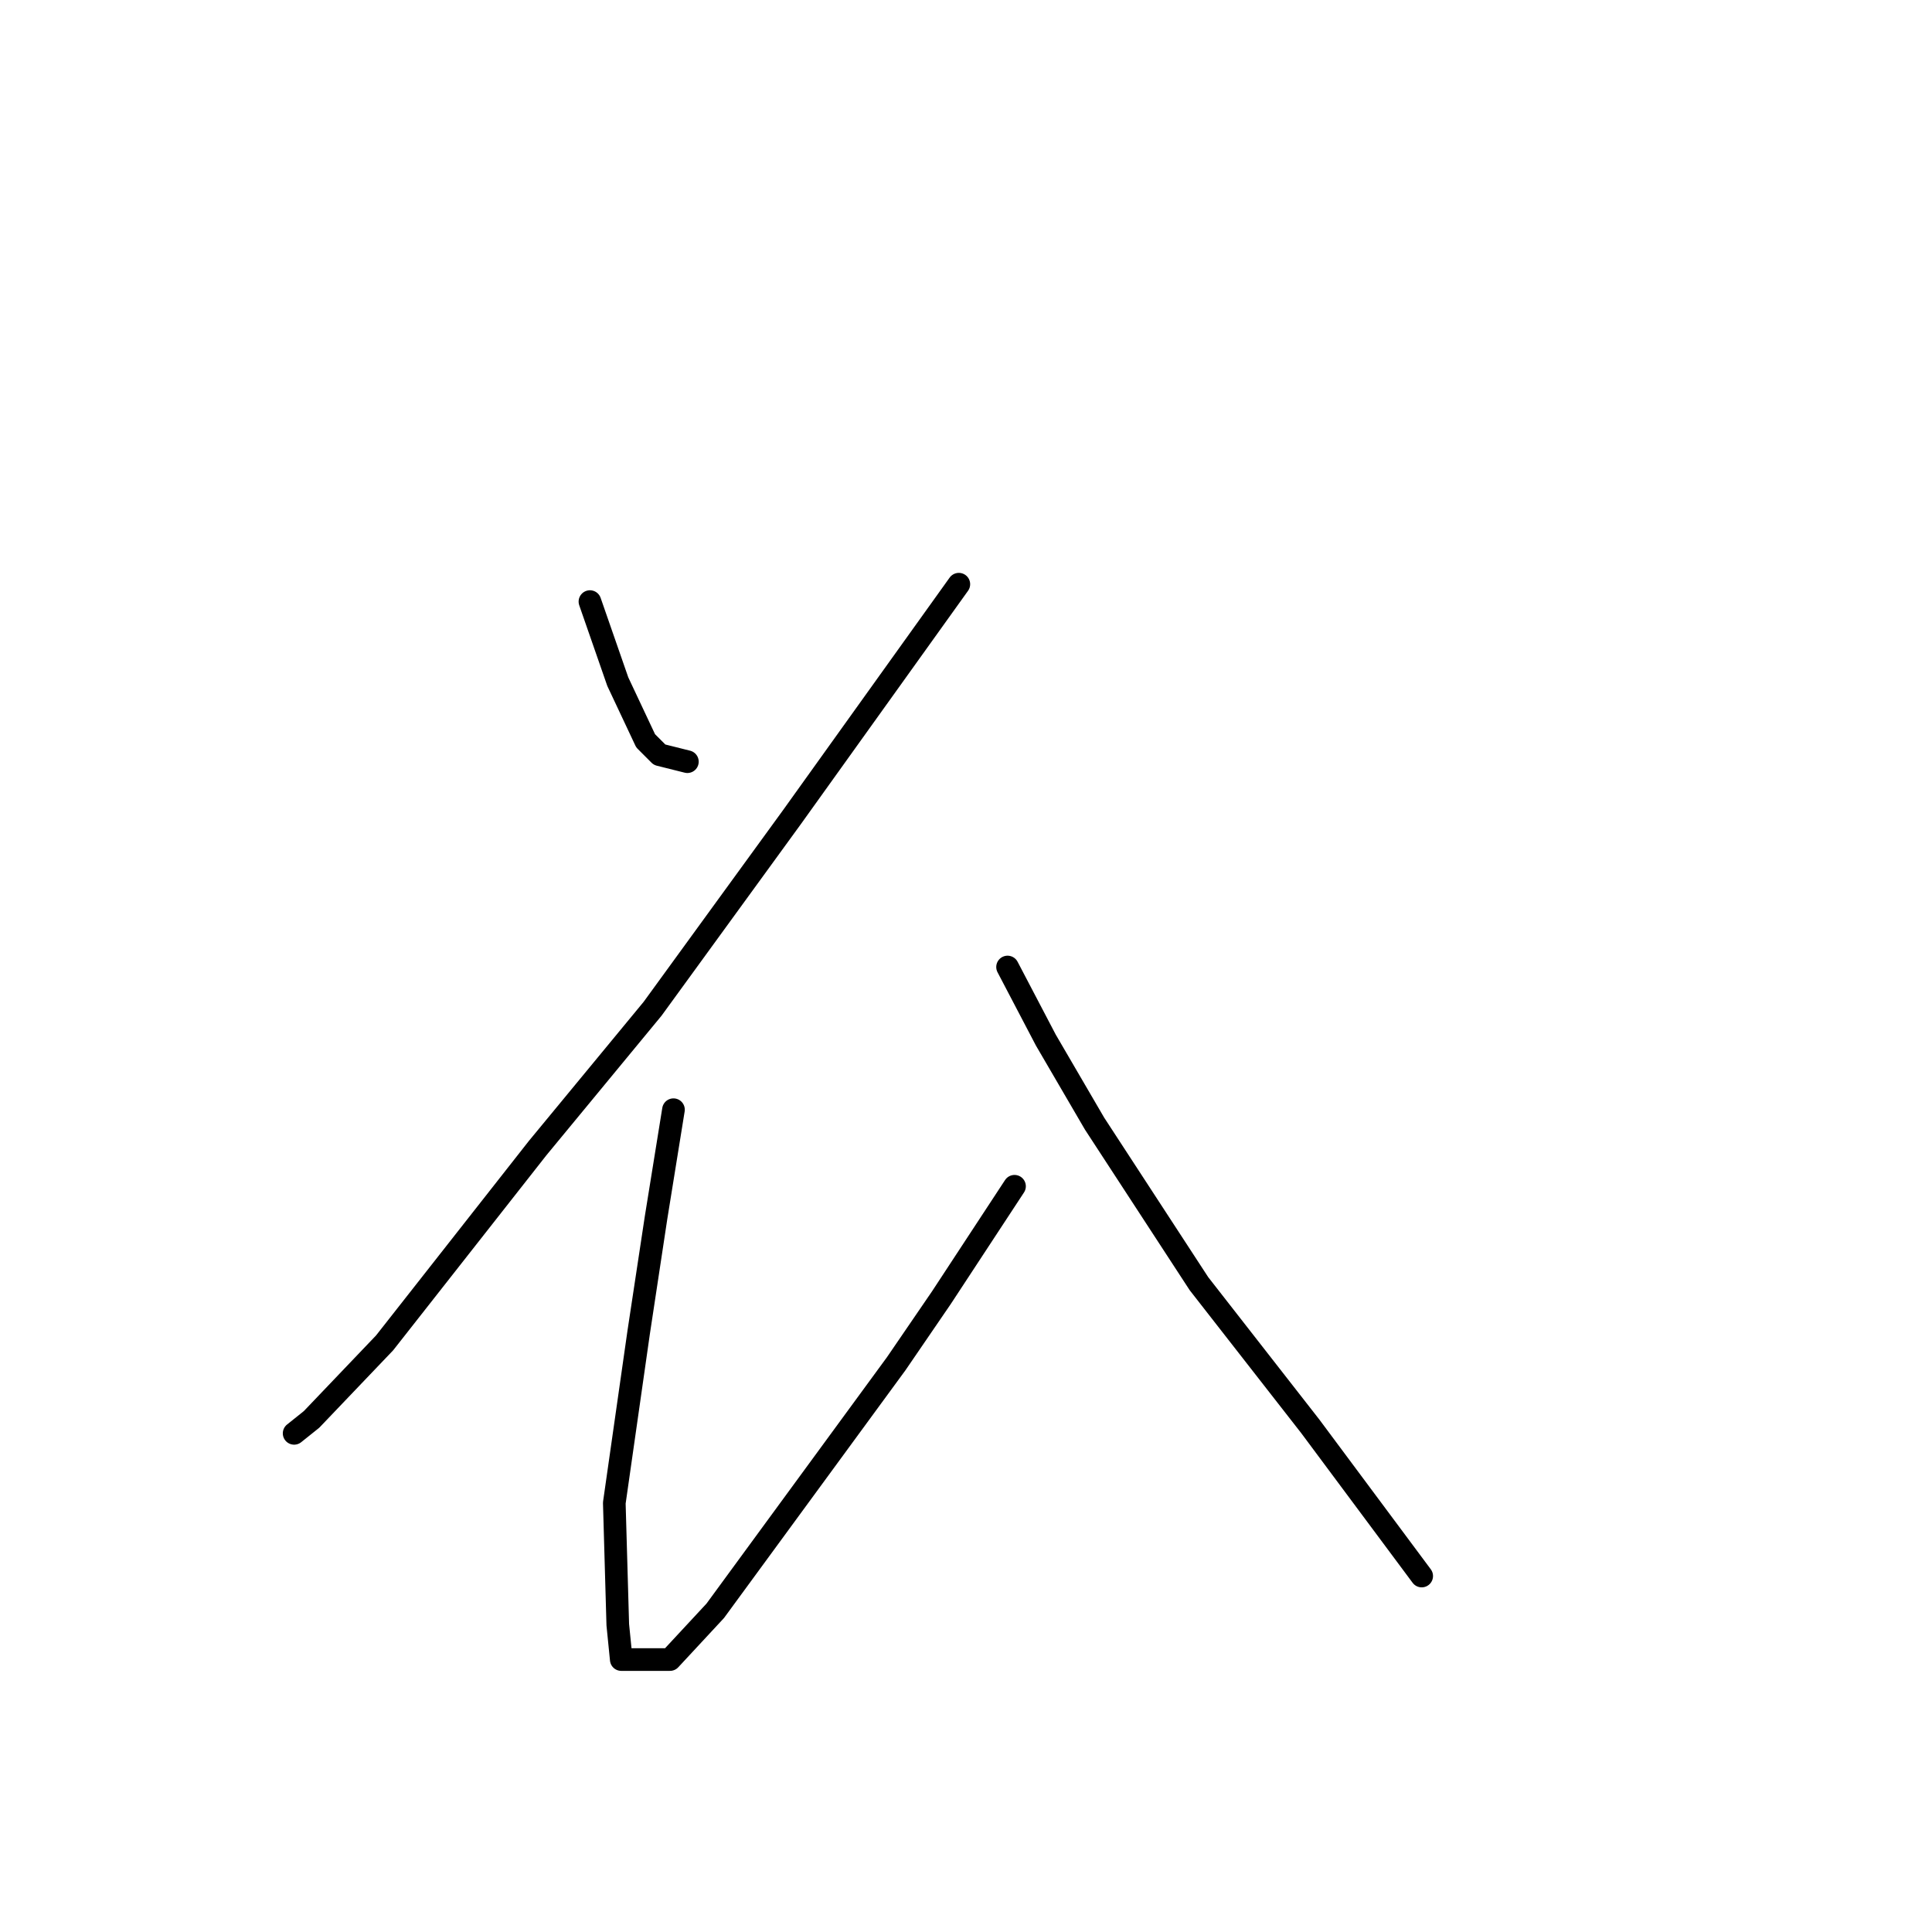 <?xml version="1.0" standalone="no"?>
    <svg width="256" height="256" xmlns="http://www.w3.org/2000/svg" version="1.1">
    <polyline stroke="black" stroke-width="3" stroke-linecap="round" fill="transparent" stroke-linejoin="round" points="78.17 79.714 81.859 90.321 85.549 98.16 87.393 100.004 91.082 100.927 91.082 100.927 " />
        <polyline stroke="black" stroke-width="3" stroke-linecap="round" fill="transparent" stroke-linejoin="round" points="127.051 77.409 104.916 108.305 86.471 133.668 71.253 152.113 50.963 177.937 41.279 188.082 38.974 189.926 38.974 189.926 " />
        <polyline stroke="black" stroke-width="3" stroke-linecap="round" fill="transparent" stroke-linejoin="round" points="89.238 147.041 86.932 161.336 84.626 176.553 81.398 199.149 81.859 215.289 82.321 219.9 88.777 219.9 94.771 213.444 118.75 180.704 124.745 171.942 134.429 157.186 134.429 157.186 " />
        <polyline stroke="black" stroke-width="3" stroke-linecap="round" fill="transparent" stroke-linejoin="round" points="133.507 128.134 138.579 137.818 145.035 148.885 158.87 170.097 173.626 189.004 188.382 208.833 188.382 208.833 " />
        </svg>